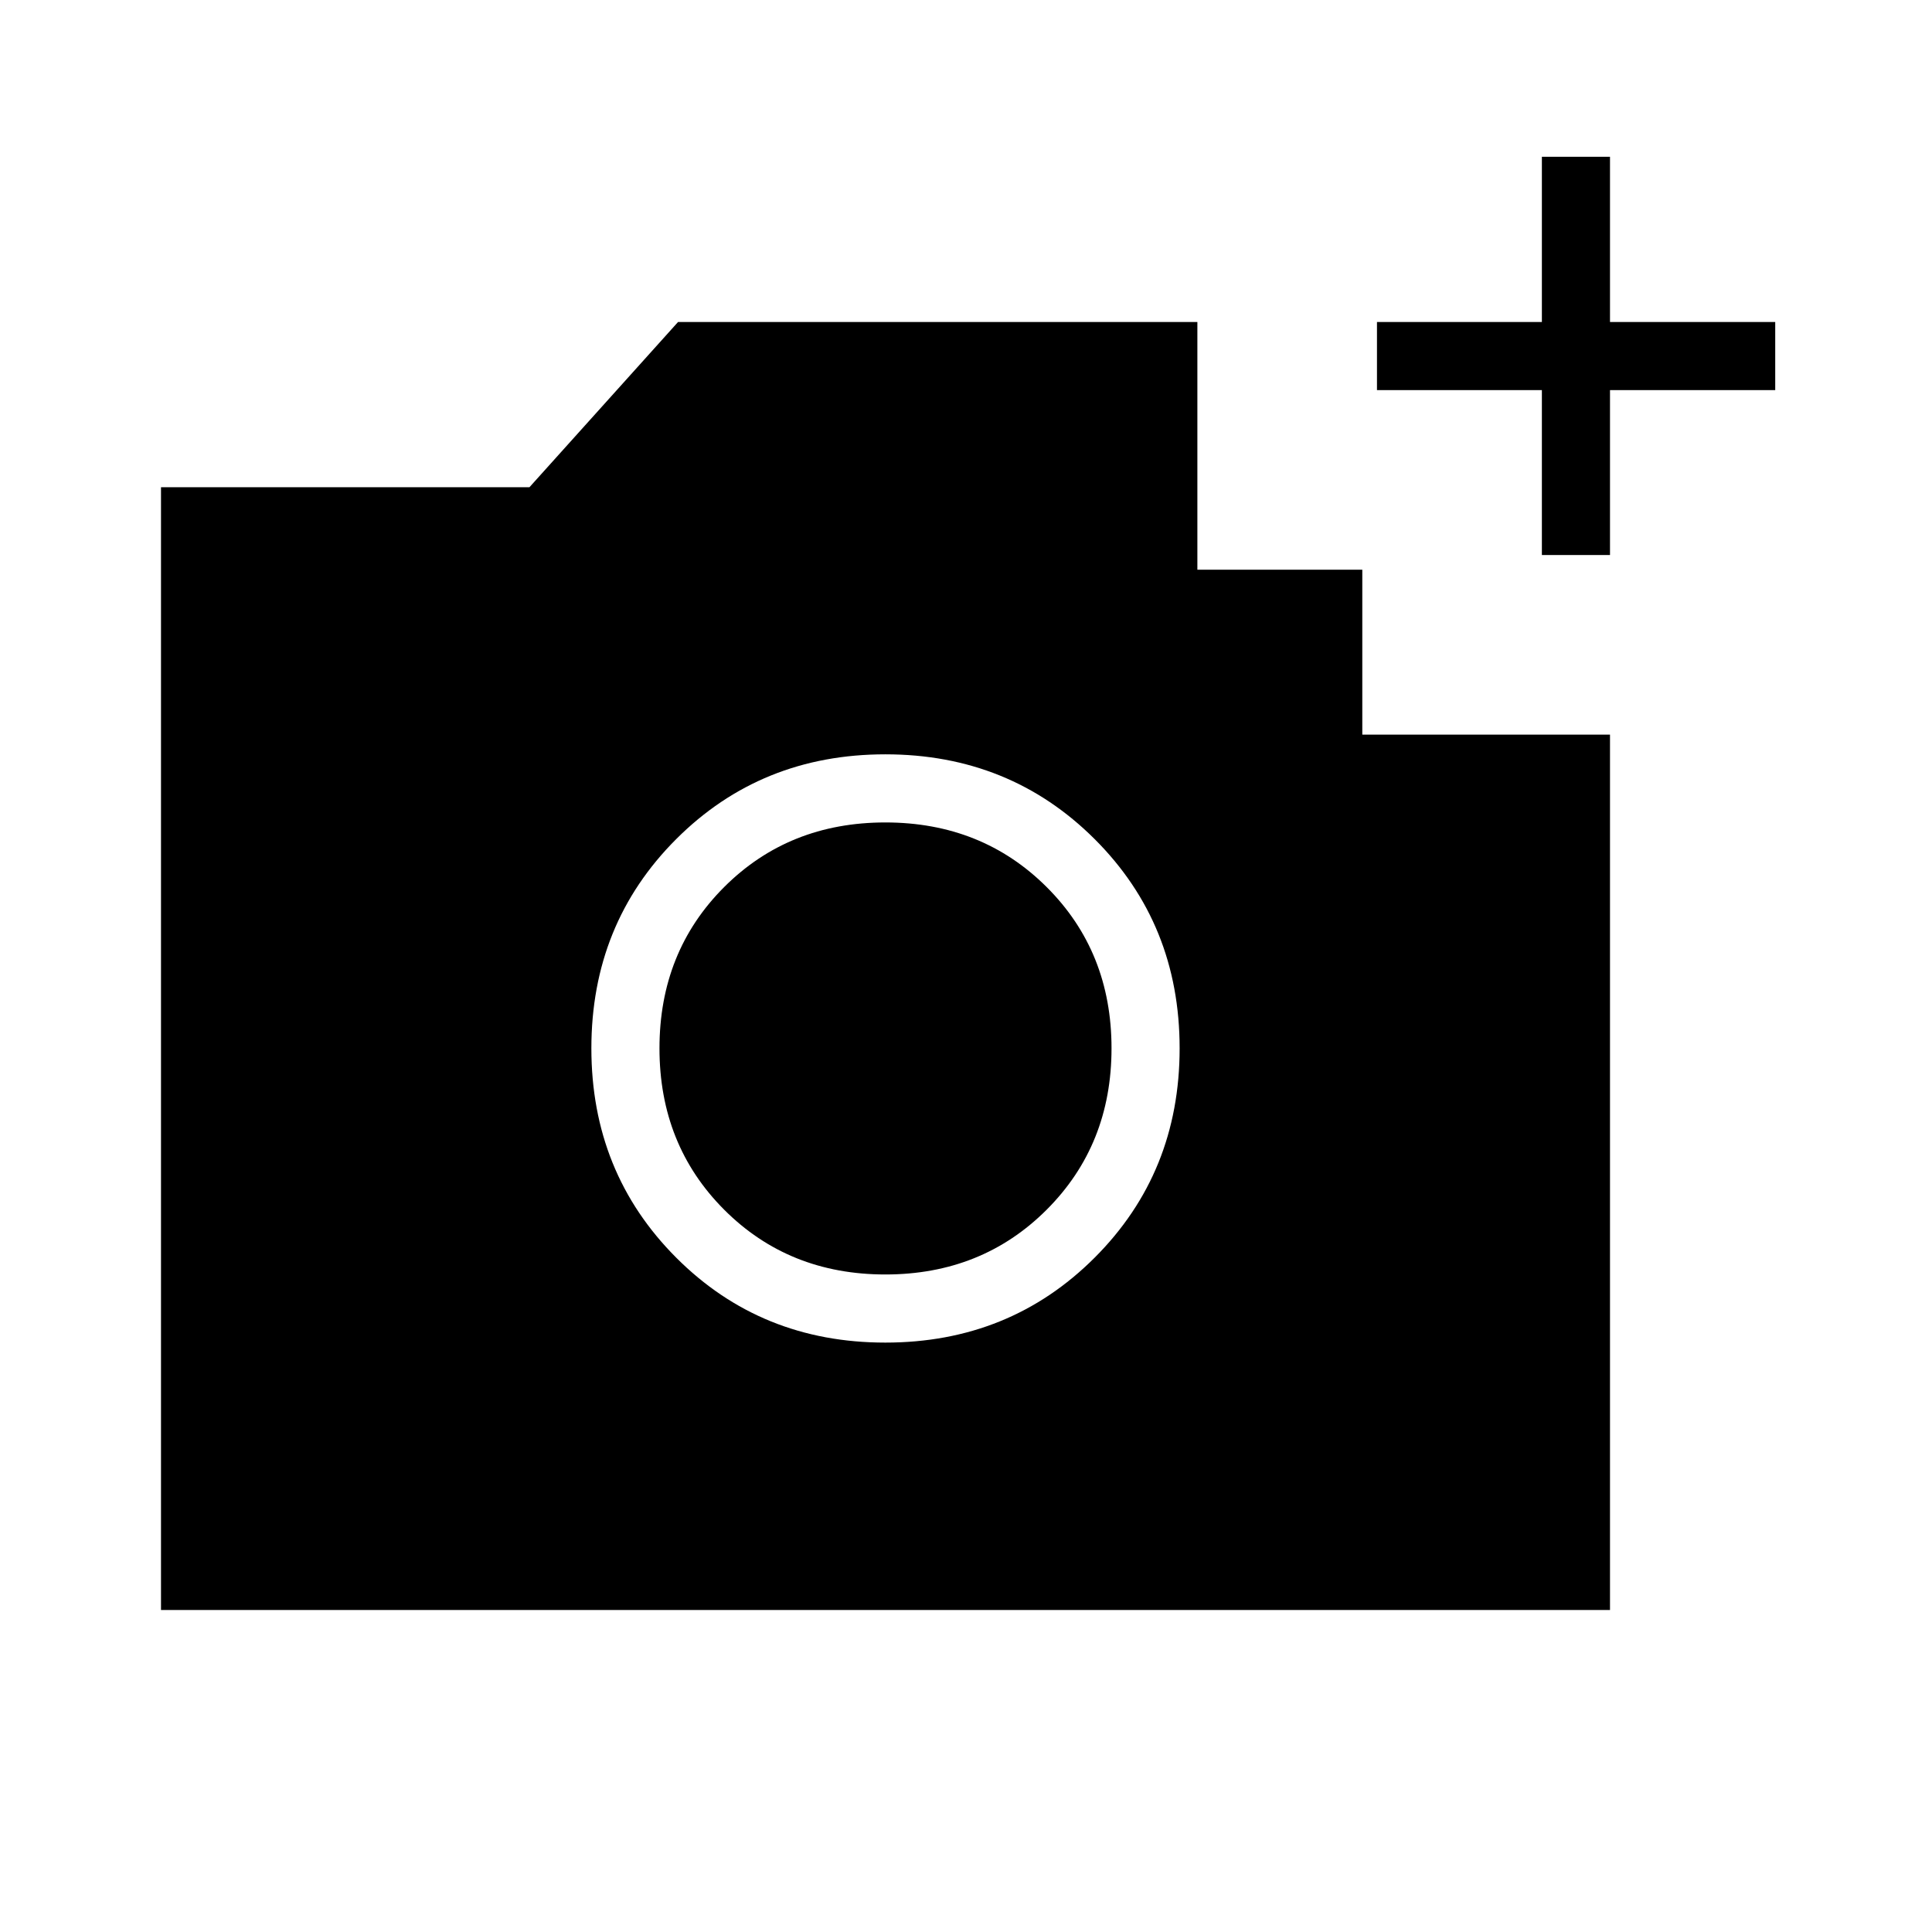 <svg xmlns="http://www.w3.org/2000/svg" height="40" viewBox="0 -960 960 960" width="40"><path d="M766.15-684.21v-81.94h-81.94V-800h81.94v-82.1H800v82.1h82.1v33.85H800v81.94h-33.85ZM439.92-292.87q61.8 0 104.02-42.22 42.21-42.22 42.21-104.01 0-61.8-42.21-103.94-42.22-42.14-104.02-42.14-61.79 0-103.93 42.14-42.14 42.14-42.14 103.94 0 61.79 42.14 104.01 42.14 42.22 103.93 42.22Zm0-33.85q-47.97 0-80.1-32.2-32.13-32.21-32.13-80.18 0-47.98 32.13-80.11 32.13-32.12 80.1-32.12 47.98 0 80.18 32.12 32.21 32.13 32.21 80.11 0 47.97-32.21 80.18-32.2 32.2-80.18 32.2ZM80-160v-557.9h183.08l73.84-82.1h258.05v123.08h81.95v81.95H800V-160H80Z"/></svg>